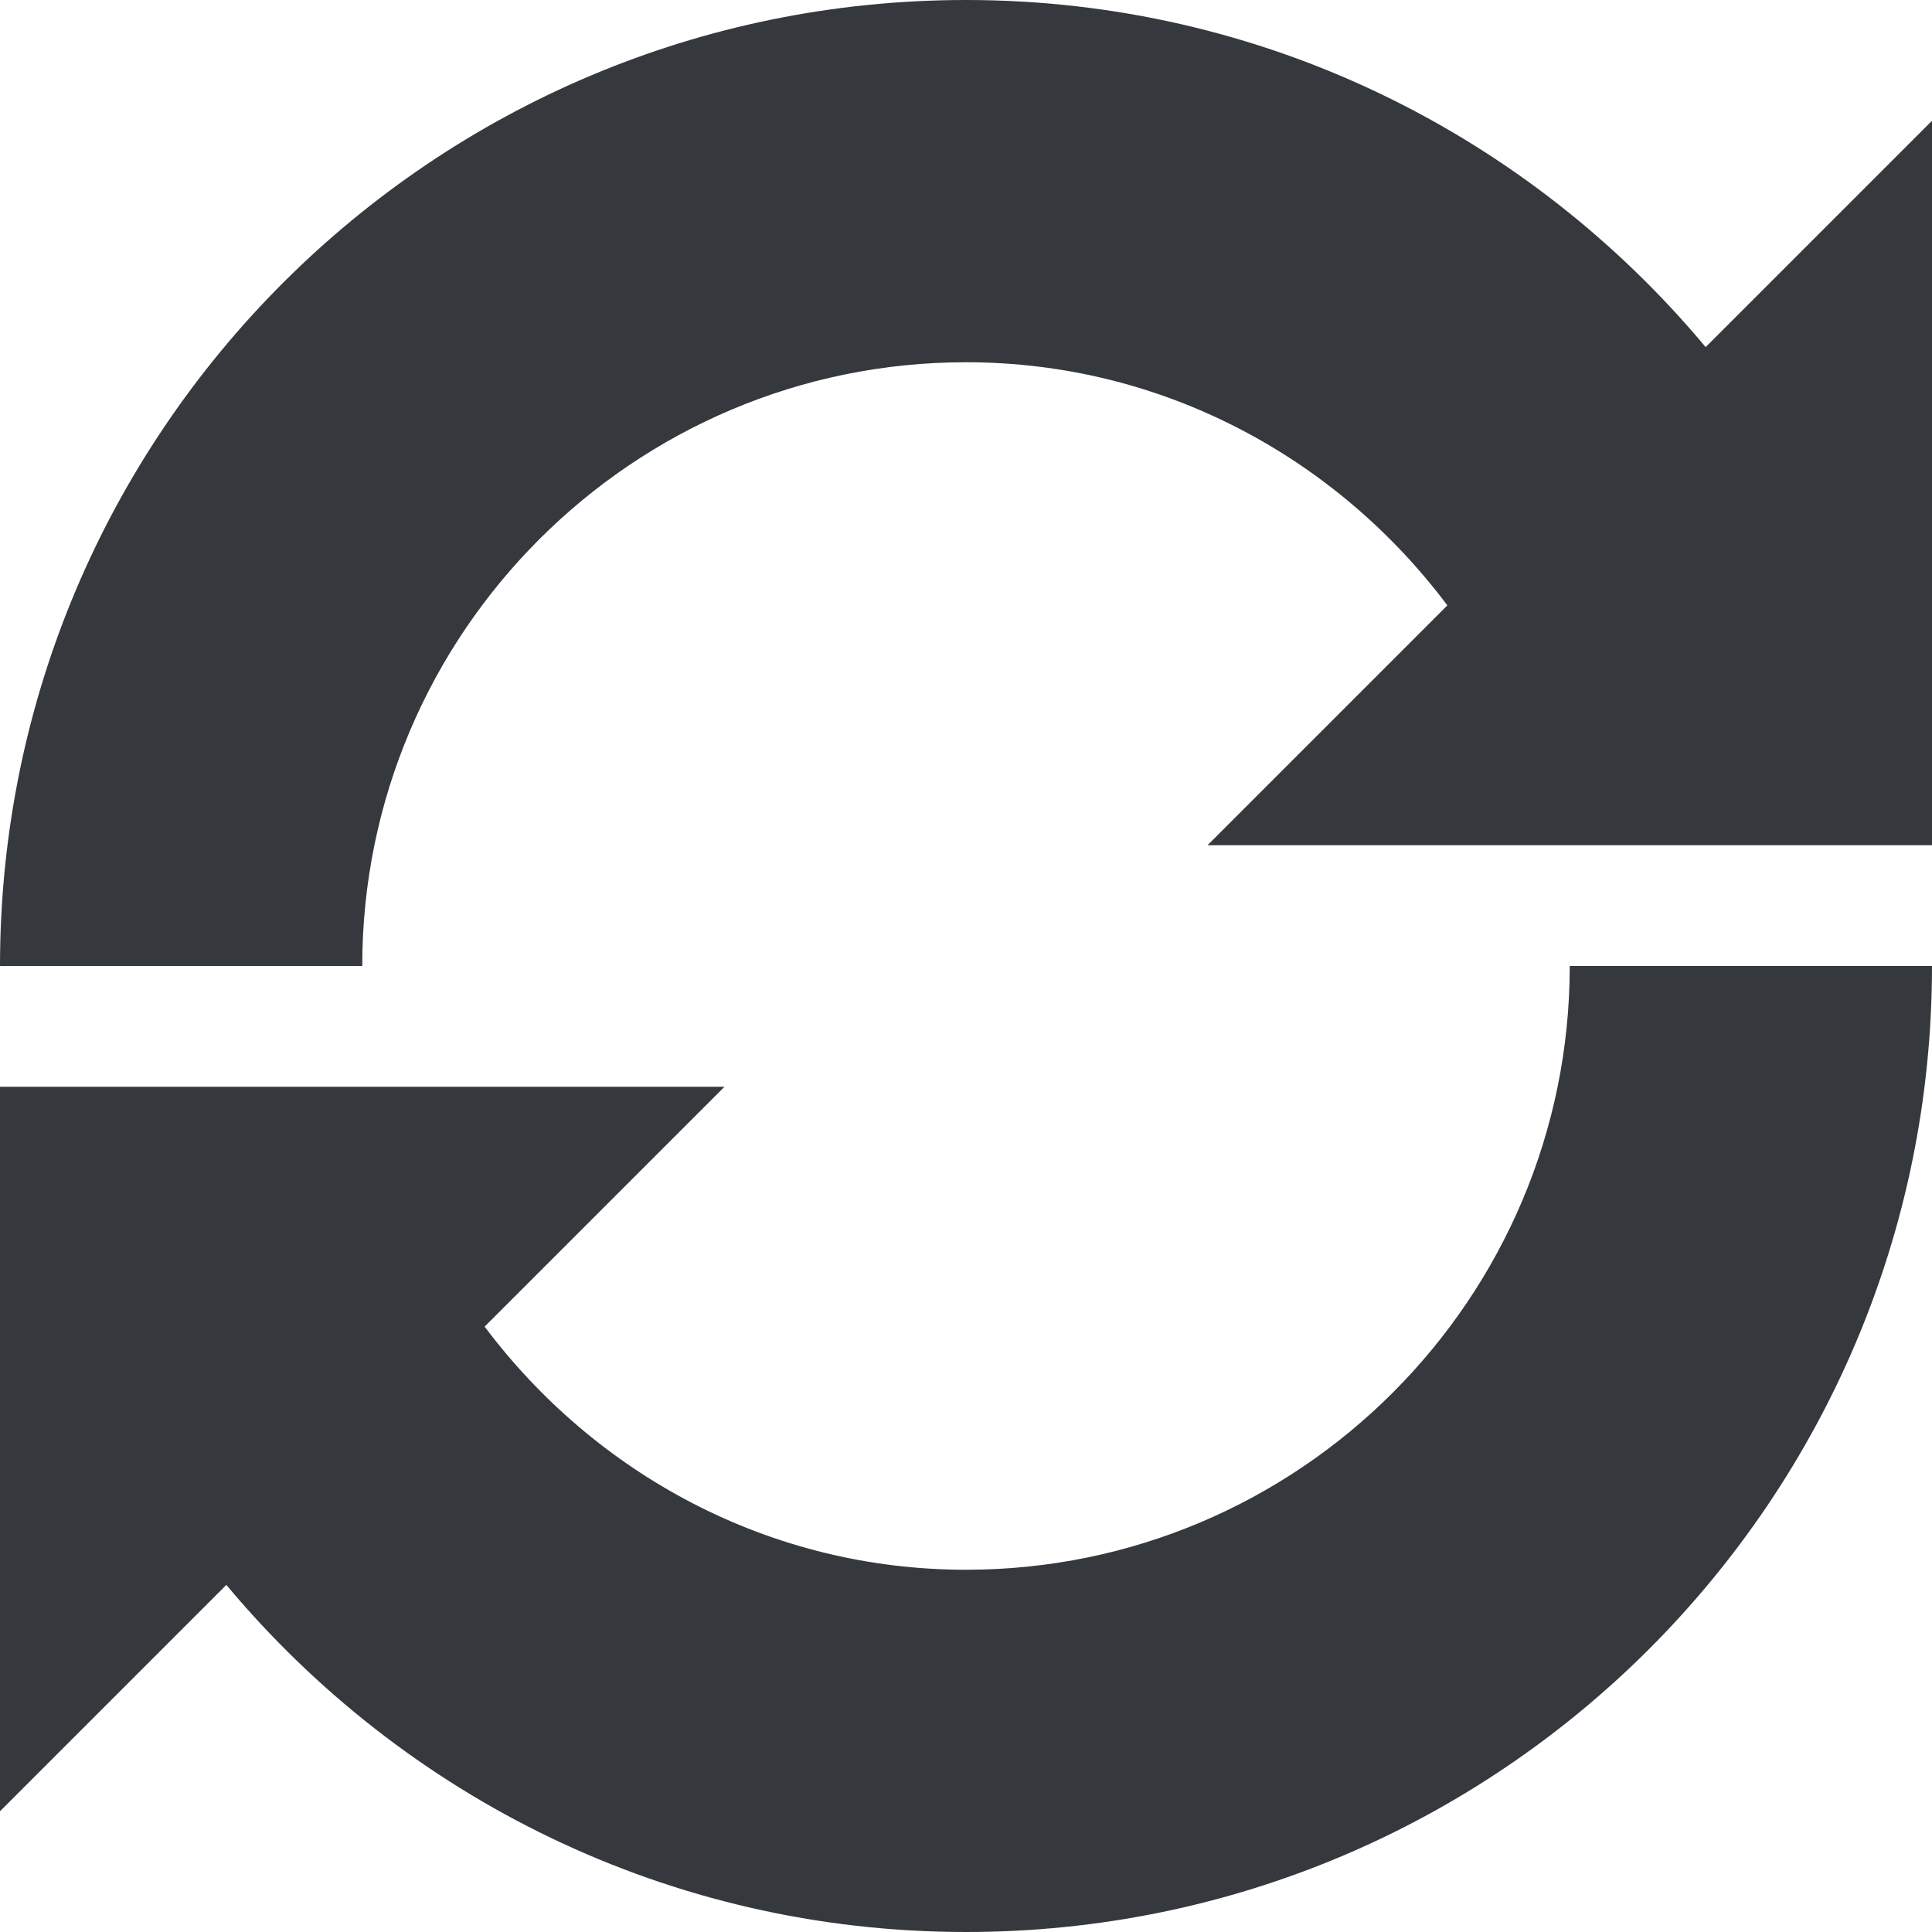 <!-- Copyright © 2015 MODULUS Sp. z o. o. / FUTURAMO™ --><svg xmlns="http://www.w3.org/2000/svg" x="0px" y="0px" width="128px" height="128px" viewBox="0 0 32 32"><path fill="#35393E" d="M32,2v12H20l3.973-3.973C22.149,7.595,19.268,6,16,6C10.486,6,6,10.486,6,16H0C0,7.163,7.163,0,16,0 c4.93,0,9.321,2.241,12.251,5.749L32,2z M16,26c-3.268,0-6.149-1.595-7.973-4.027L12,18H0v12l3.749-3.749 C6.679,29.759,11.07,32,16,32c8.837,0,16-7.163,16-16h-6C26,21.514,21.514,26,16,26z"></path></svg>